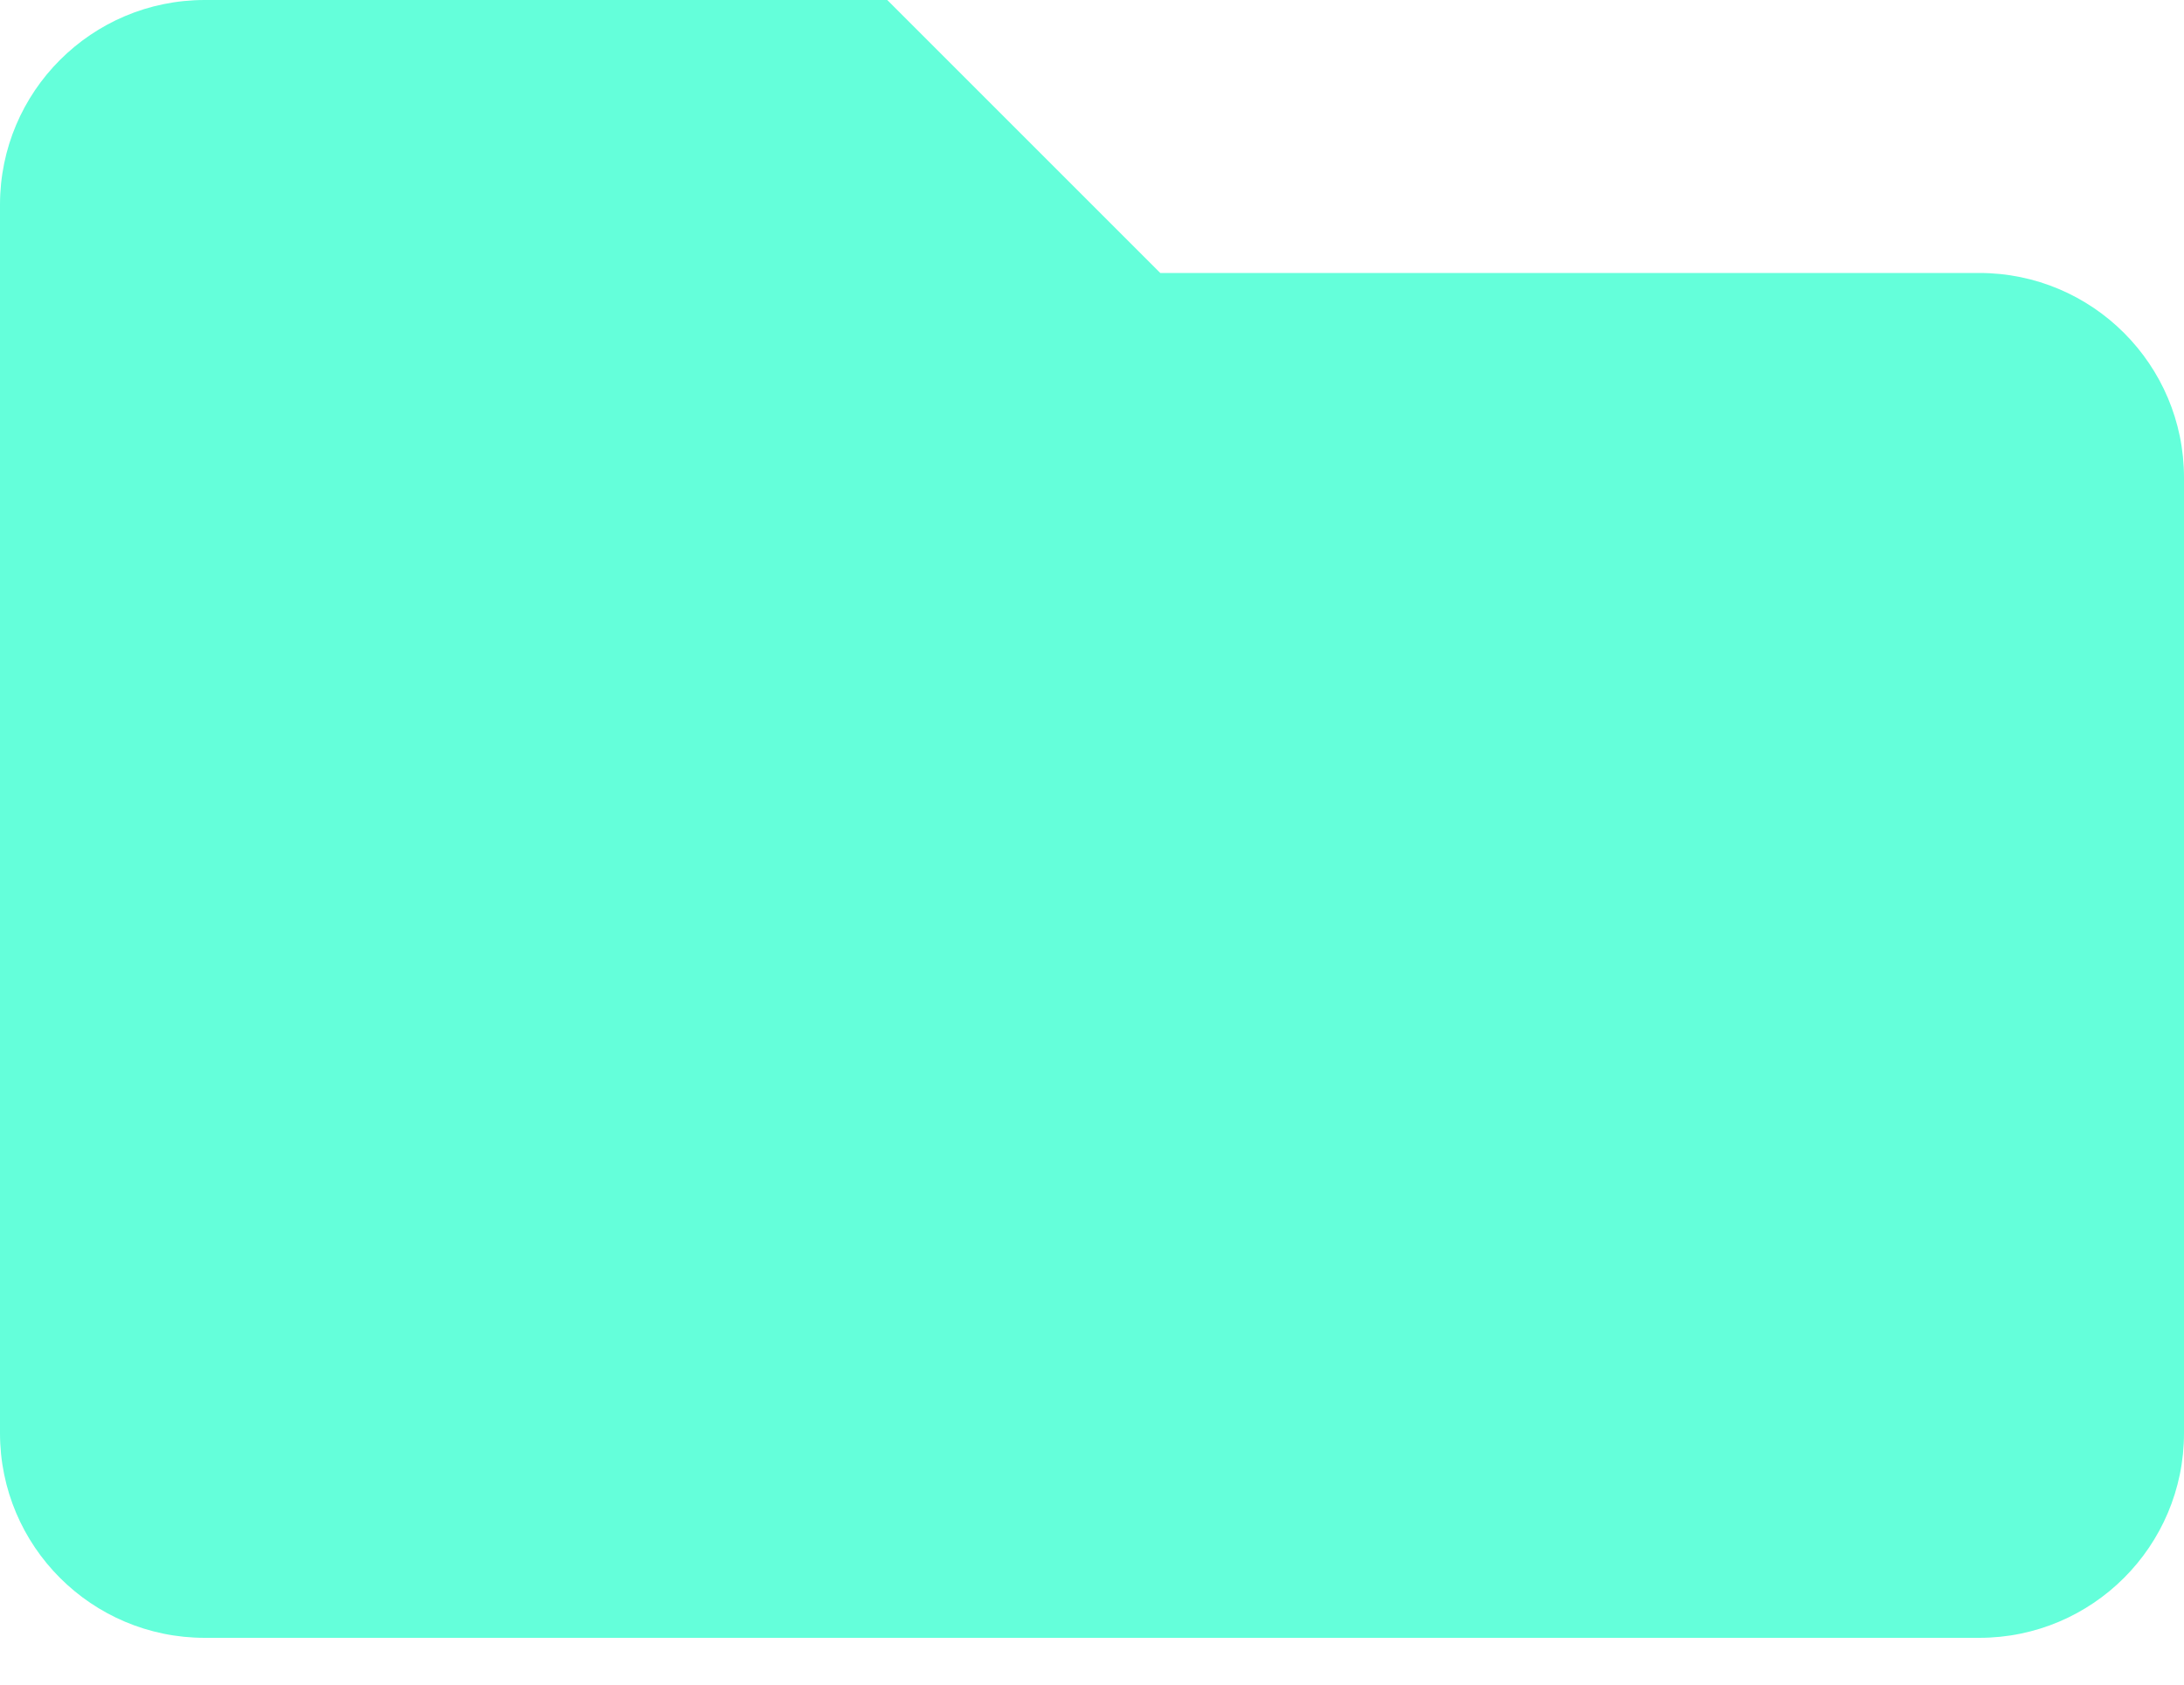 <svg width="35" height="27" viewBox="0 0 35 27" fill="none" xmlns="http://www.w3.org/2000/svg">
<path d="M31.719 4.375H18.594L14.219 0H3.281C1.469 0 0 1.469 0 3.281V22.969C0 24.781 1.469 26.25 3.281 26.25H31.719C33.531 26.25 35 24.781 35 22.969V7.656C35 5.844 33.531 4.375 31.719 4.375Z" fill="#64FFDA"/>
</svg>
